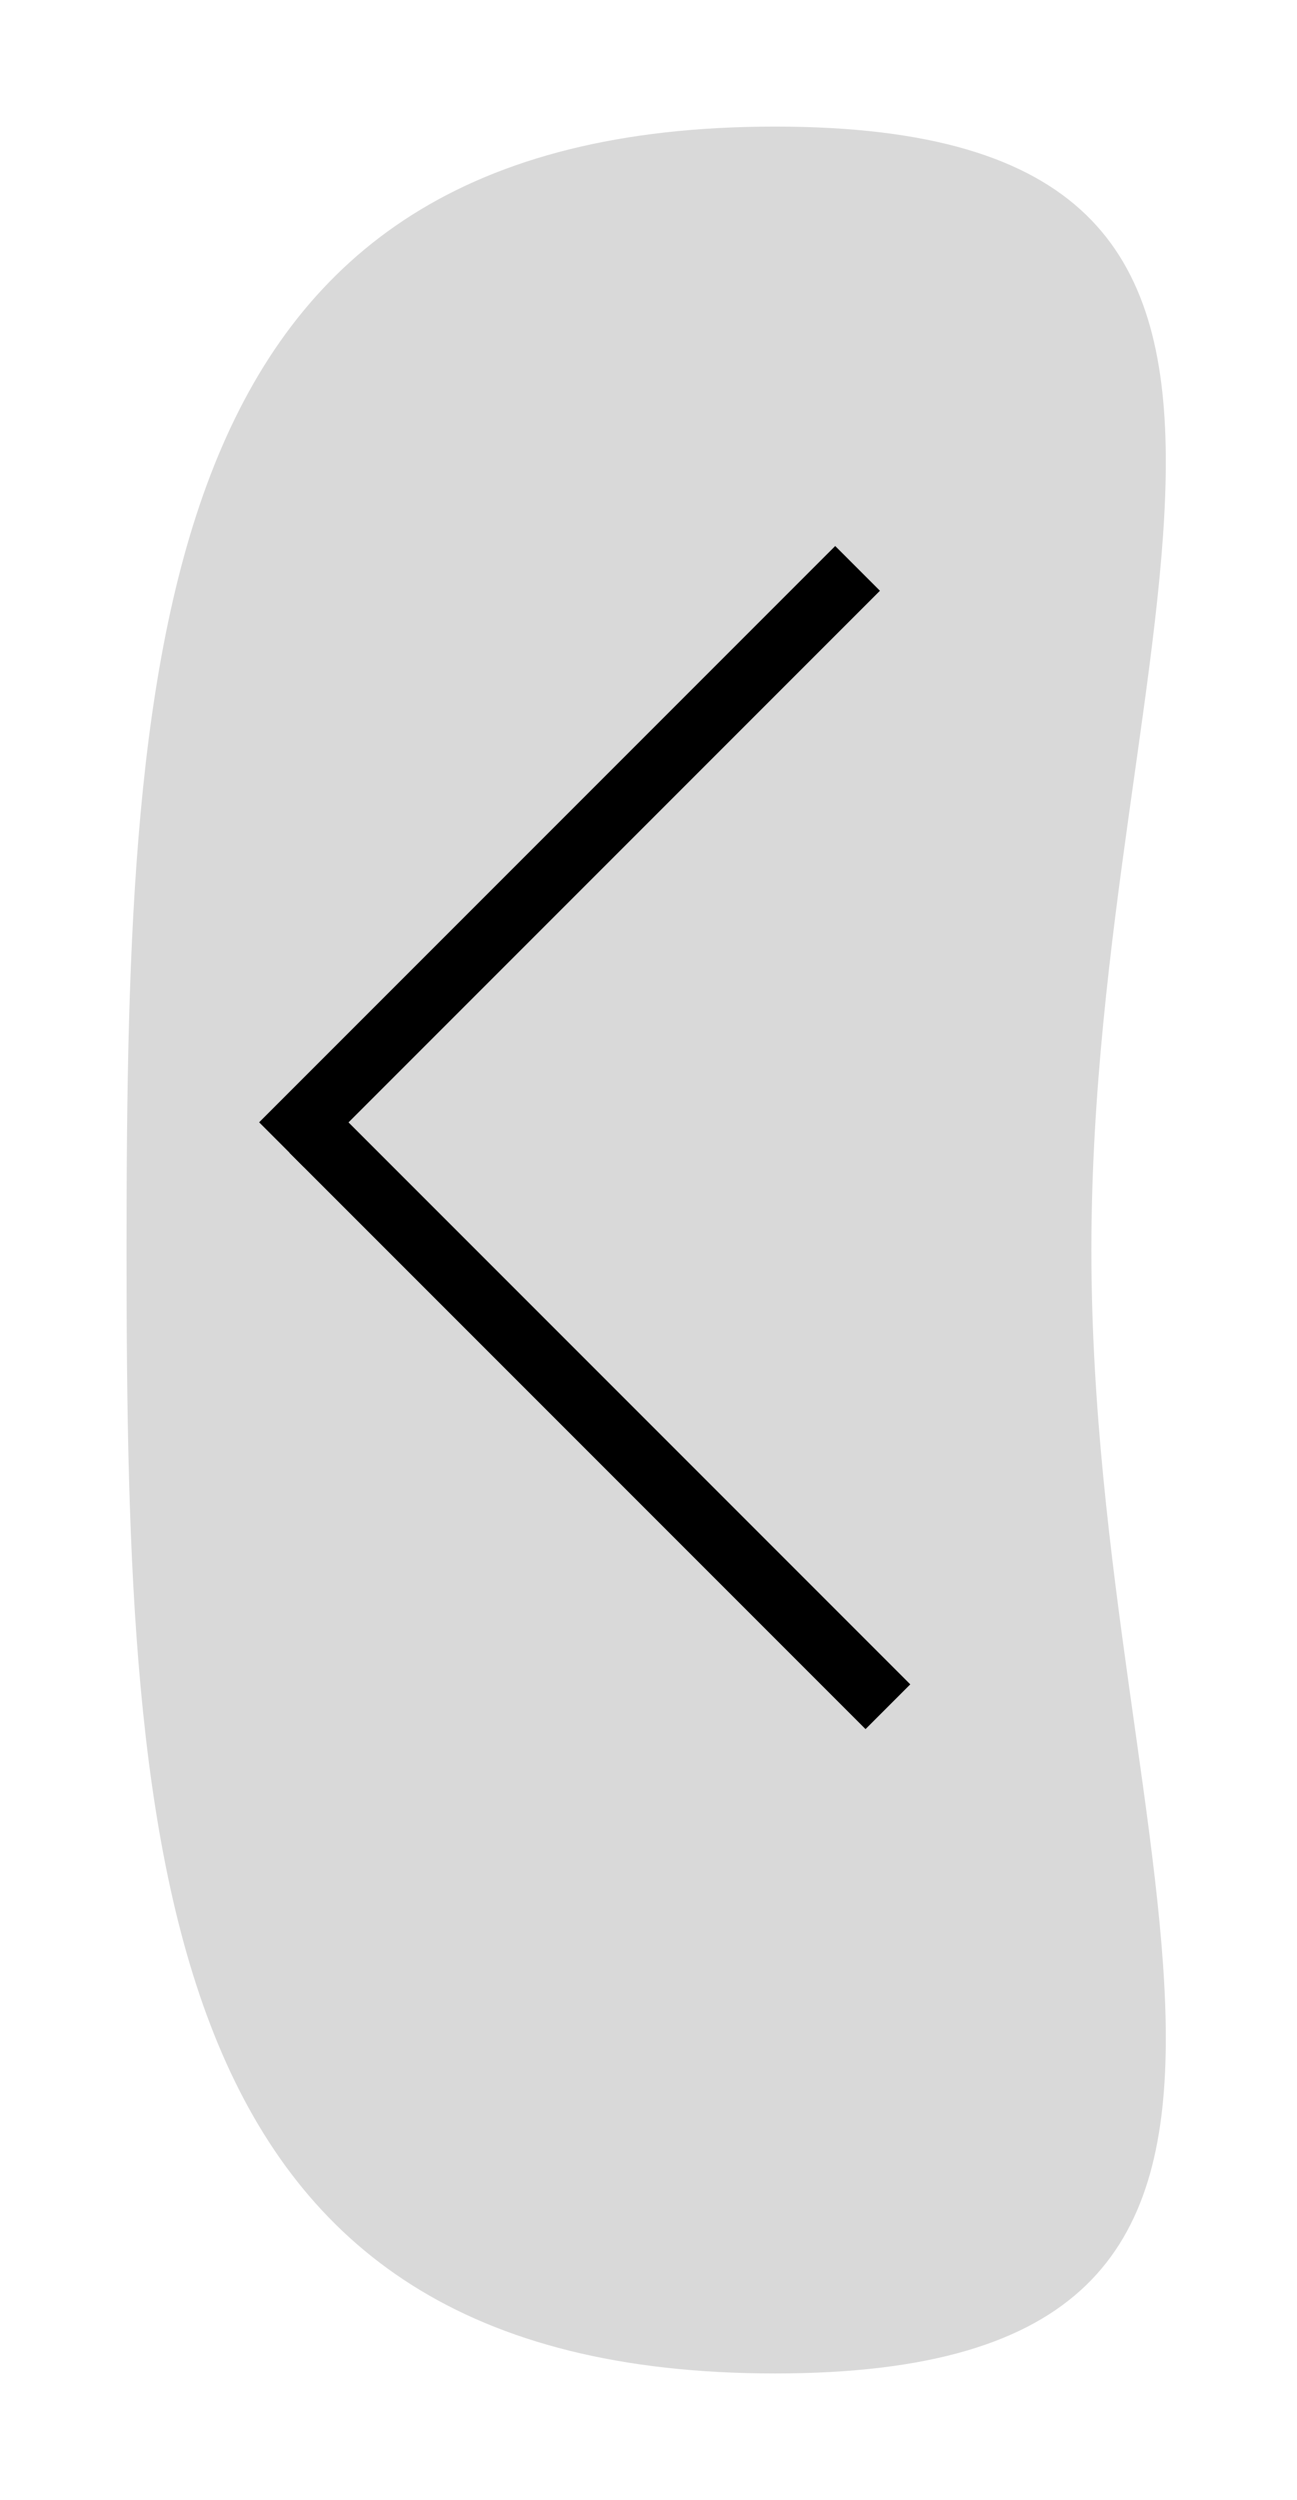<svg width="41" height="79" viewBox="0 0 41 79" fill="none" xmlns="http://www.w3.org/2000/svg">
<g filter="url(#filter0_d_109_174)">
<path d="M4 35.5C4 55.106 4.894 71 24.5 71C44.106 71 34.5 55.106 34.5 35.5C34.5 15.894 44.106 0 24.5 0C4.894 0 4 15.894 4 35.5Z" fill="#D9D9D9"/>
</g>
<line y1="-1" x2="25.757" y2="-1" transform="matrix(-0.707 0.707 0.707 0.707 27.816 18.668)" stroke="black" stroke-width="2"/>
<line y1="-1" x2="25.757" y2="-1" transform="matrix(-0.707 -0.707 -0.707 0.707 27.361 54.639)" stroke="black" stroke-width="2"/>
<defs>
<filter id="filter0_d_109_174" x="0" y="0" width="40.853" height="79" filterUnits="userSpaceOnUse" color-interpolation-filters="sRGB">
<feFlood flood-opacity="0" result="BackgroundImageFix"/>
<feColorMatrix in="SourceAlpha" type="matrix" values="0 0 0 0 0 0 0 0 0 0 0 0 0 0 0 0 0 0 127 0" result="hardAlpha"/>
<feOffset dy="4"/>
<feGaussianBlur stdDeviation="2"/>
<feComposite in2="hardAlpha" operator="out"/>
<feColorMatrix type="matrix" values="0 0 0 0 0 0 0 0 0 0 0 0 0 0 0 0 0 0 0.25 0"/>
<feBlend mode="normal" in2="BackgroundImageFix" result="effect1_dropShadow_109_174"/>
<feBlend mode="normal" in="SourceGraphic" in2="effect1_dropShadow_109_174" result="shape"/>
</filter>
</defs>
</svg>
